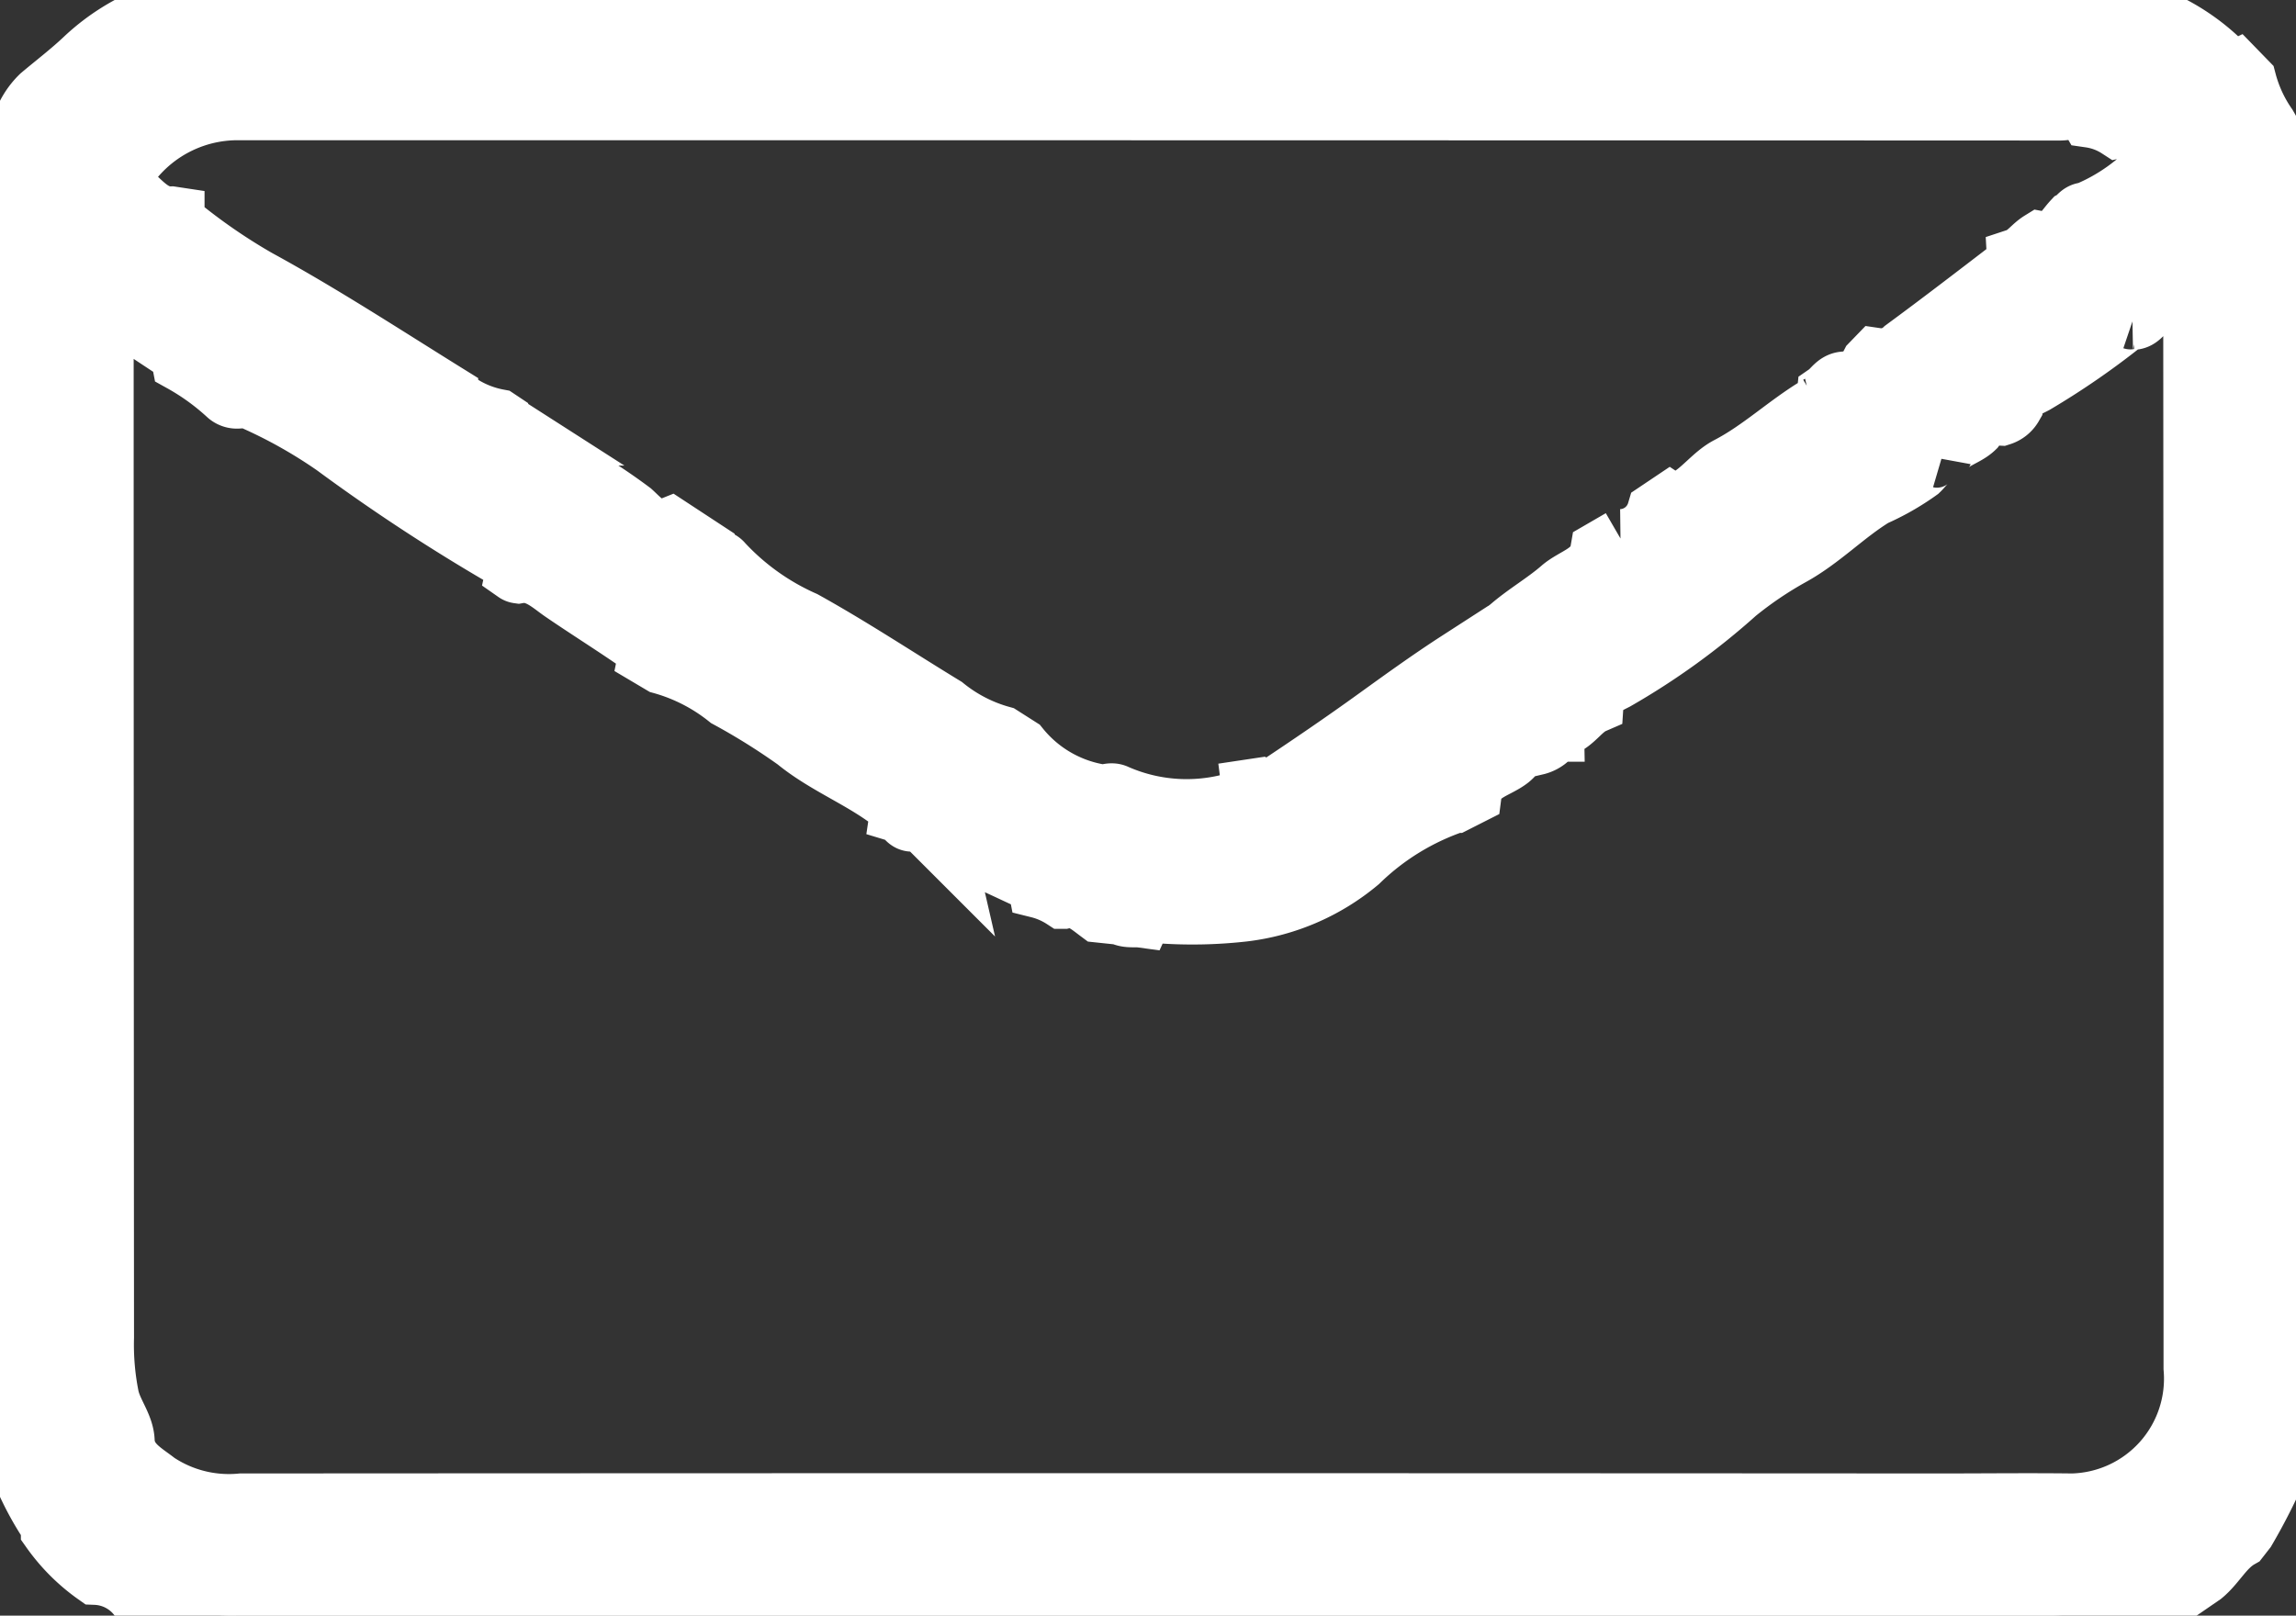 <svg xmlns="http://www.w3.org/2000/svg" xmlns:xlink="http://www.w3.org/1999/xlink" width="38.255" height="26.925" viewBox="0 0 38.255 26.925">
  <rect x="0" y="0" width="38.255" height="26.925" fill="#333333" stroke="none"/>
  <defs>
    <clipPath id="clip-path">
      <rect id="Rectangle_48" data-name="Rectangle 48" width="38.255" height="26.925" fill="none" stroke="#fff" stroke-width="1"/>
    </clipPath>
  </defs>
  <g id="Group_20" data-name="Group 20" transform="translate(0)">
    <g id="Group_15" data-name="Group 15" transform="translate(0)" clip-path="url(#clip-path)">
      <path id="Path_11" data-name="Path 11" d="M.3,2.354A.121.121,0,0,1,.347,2.24c.068-.033.043-.075.012-.118a1.214,1.214,0,0,1,.318-.527c.246-.207.5-.4.736-.624A3.541,3.541,0,0,1,3.924.013Q19.145-.015,34.366,0a4.354,4.354,0,0,1,.672.065A3.516,3.516,0,0,1,37.083,1.1c.045.046.087.115.173.074l.175.18a2.346,2.346,0,0,0,.341.739,3.413,3.413,0,0,1,.473,1.737q.022,9.587,0,19.174a3.6,3.6,0,0,1-.219,1.271A9.84,9.84,0,0,1,37.42,25.5l-.106.136c-.26.148-.389.427-.612.612l-.4.275a.584.584,0,0,0-.376.028,4.7,4.7,0,0,1-1.7.371q-15.134,0-30.267,0a3,3,0,0,1-1.017-.142c-.1-.036-.22-.1-.323.011-.088.039-.151-.052-.233-.045a.936.936,0,0,0-.792-.5A3.115,3.115,0,0,1,.848,25.5c0-.019.014-.044.006-.057A5.048,5.048,0,0,1,.11,23.728c0-.022-.062-.036-.094-.053L0,23.392a3.994,3.994,0,0,0,.061-.5Q.066,13.514.066,4.132q0-.529,0-1.058L.1,2.854a.653.653,0,0,0,.2-.5m8,4.632c0,.17.1.2.241.173l.156.1a1.8,1.8,0,0,0,.629.5,9.575,9.575,0,0,1,1.2.766c.16.145.345.381.64.263l.631.414c.03.128.177.093.246.182a4.118,4.118,0,0,0,1.352.965c.8.444,1.562.95,2.342,1.425a2.611,2.611,0,0,0,.95.49l.3.191a2.178,2.178,0,0,0,1.36.784c.08.013.16-.046.253,0a2.914,2.914,0,0,0,2.131.083.156.156,0,0,0,.126-.173l.107-.016a.251.251,0,0,0,.272,0c.573-.381,1.141-.767,1.7-1.171.445-.321.895-.646,1.358-.945a7.29,7.29,0,0,0,.852-.555c.275-.24.589-.417.859-.651.227-.2.592-.259.656-.626l.345-.2a.642.642,0,0,0,.6-.459l.216-.145c.107.071.176-.01.263-.056.273-.142.452-.414.714-.55.542-.282.98-.708,1.5-1.016a.254.254,0,0,0,.139-.2c.094-.065.15-.186.282-.2.254.053.358-.118.452-.3l.091-.094a.547.547,0,0,0,.46-.148c.591-.434,1.172-.881,1.754-1.327.058-.045.133-.09.128-.184.161-.053.251-.2.39-.286.287.054.391-.182.541-.343.078-.039.115-.144.221-.138a3.228,3.228,0,0,0,1.2-.859.13.13,0,0,0-.014-.188c-.19-.166-.332-.426-.652-.356a1.163,1.163,0,0,0-.466-.175c-.125-.216-.336-.119-.5-.119Q19.155,1.836,3.99,1.837A2.245,2.245,0,0,0,2.2,2.687c-.125.147-.212.378-.078.478.224.167.4.45.733.441l.053.008c0,.029-.006.072.009.084a9.637,9.637,0,0,0,1.369.953c1.09.595,2.128,1.274,3.181,1.928a1.738,1.738,0,0,0,.83.405Zm24.049.654h0c-.194-.057-.265.1-.375.205a4.18,4.18,0,0,1-.748.427c-.483.295-.875.712-1.378.99a6.266,6.266,0,0,0-.918.621,11.76,11.76,0,0,1-2.011,1.453c-.138.071-.353.162-.368.391-.2.087-.31.3-.518.385-.1-.059-.141-.025-.139.083a.466.466,0,0,1-.3.224c-.224-.081-.319.135-.439.229-.225.177-.588.224-.636.592l-.278.141a4.249,4.249,0,0,0-1.6.981,3.664,3.664,0,0,1-1.923.831,7.6,7.6,0,0,1-1.44.025c-.09,0-.2-.051-.258.075-.118-.016-.243.016-.354-.052-.039-.084-.087-.043-.134-.009l-.218-.023c-.179-.133-.347-.292-.6-.229A1.366,1.366,0,0,0,17.3,14.8c-.015-.078-.076-.106-.141-.135-.316-.141-.626-.3-.949-.423-.144-.054-.2-.259-.4-.207l-.108-.012a.433.433,0,0,0-.494-.33c-.109.007-.129-.119-.215-.145.017-.114-.074-.141-.144-.195-.5-.384-1.1-.611-1.588-1.011a10.946,10.946,0,0,0-1.137-.71,3.077,3.077,0,0,0-1.1-.564l-.226-.134c.022-.109-.052-.151-.128-.2-.429-.3-.878-.579-1.312-.877-.2-.14-.42-.354-.722-.3a.105.105,0,0,1-.046-.018c.027-.126-.075-.175-.15-.228A31.088,31.088,0,0,1,5.573,7.432a8.161,8.161,0,0,0-1.389-.777.185.185,0,0,0-.221-.012.237.237,0,0,1-.177-.063,3.964,3.964,0,0,0-.756-.546c-.009-.047,0-.119-.03-.139a8.511,8.511,0,0,0-.856-.558c-.281-.147-.417-.036-.417.291q0,8.331.006,16.661a4.428,4.428,0,0,0,.086,1c.059.259.247.469.258.724.016.37.321.517.535.688a2.159,2.159,0,0,0,1.407.355q14.146-.009,28.292,0c.74,0,1.48-.009,2.219,0A2.08,2.08,0,0,0,36.548,22.8c0-.917,0-1.835,0-2.752q0-7.5-.005-15c0-.108.019-.221-.114-.275a.261.261,0,0,0-.3.065c-.1.105-.272.136-.3.306-.115.034-.157.181-.29.186a.136.136,0,0,0-.135.028,12.953,12.953,0,0,1-1.5,1.037c-.141.075-.348.146-.365.37a.355.355,0,0,1-.2.162.507.507,0,0,0-.435.207c-.182.178-.506.2-.563.511" transform="translate(0 0)" fill="#fff" stroke="#fff" stroke-width="1"/>
    </g>
  </g>
</svg>

